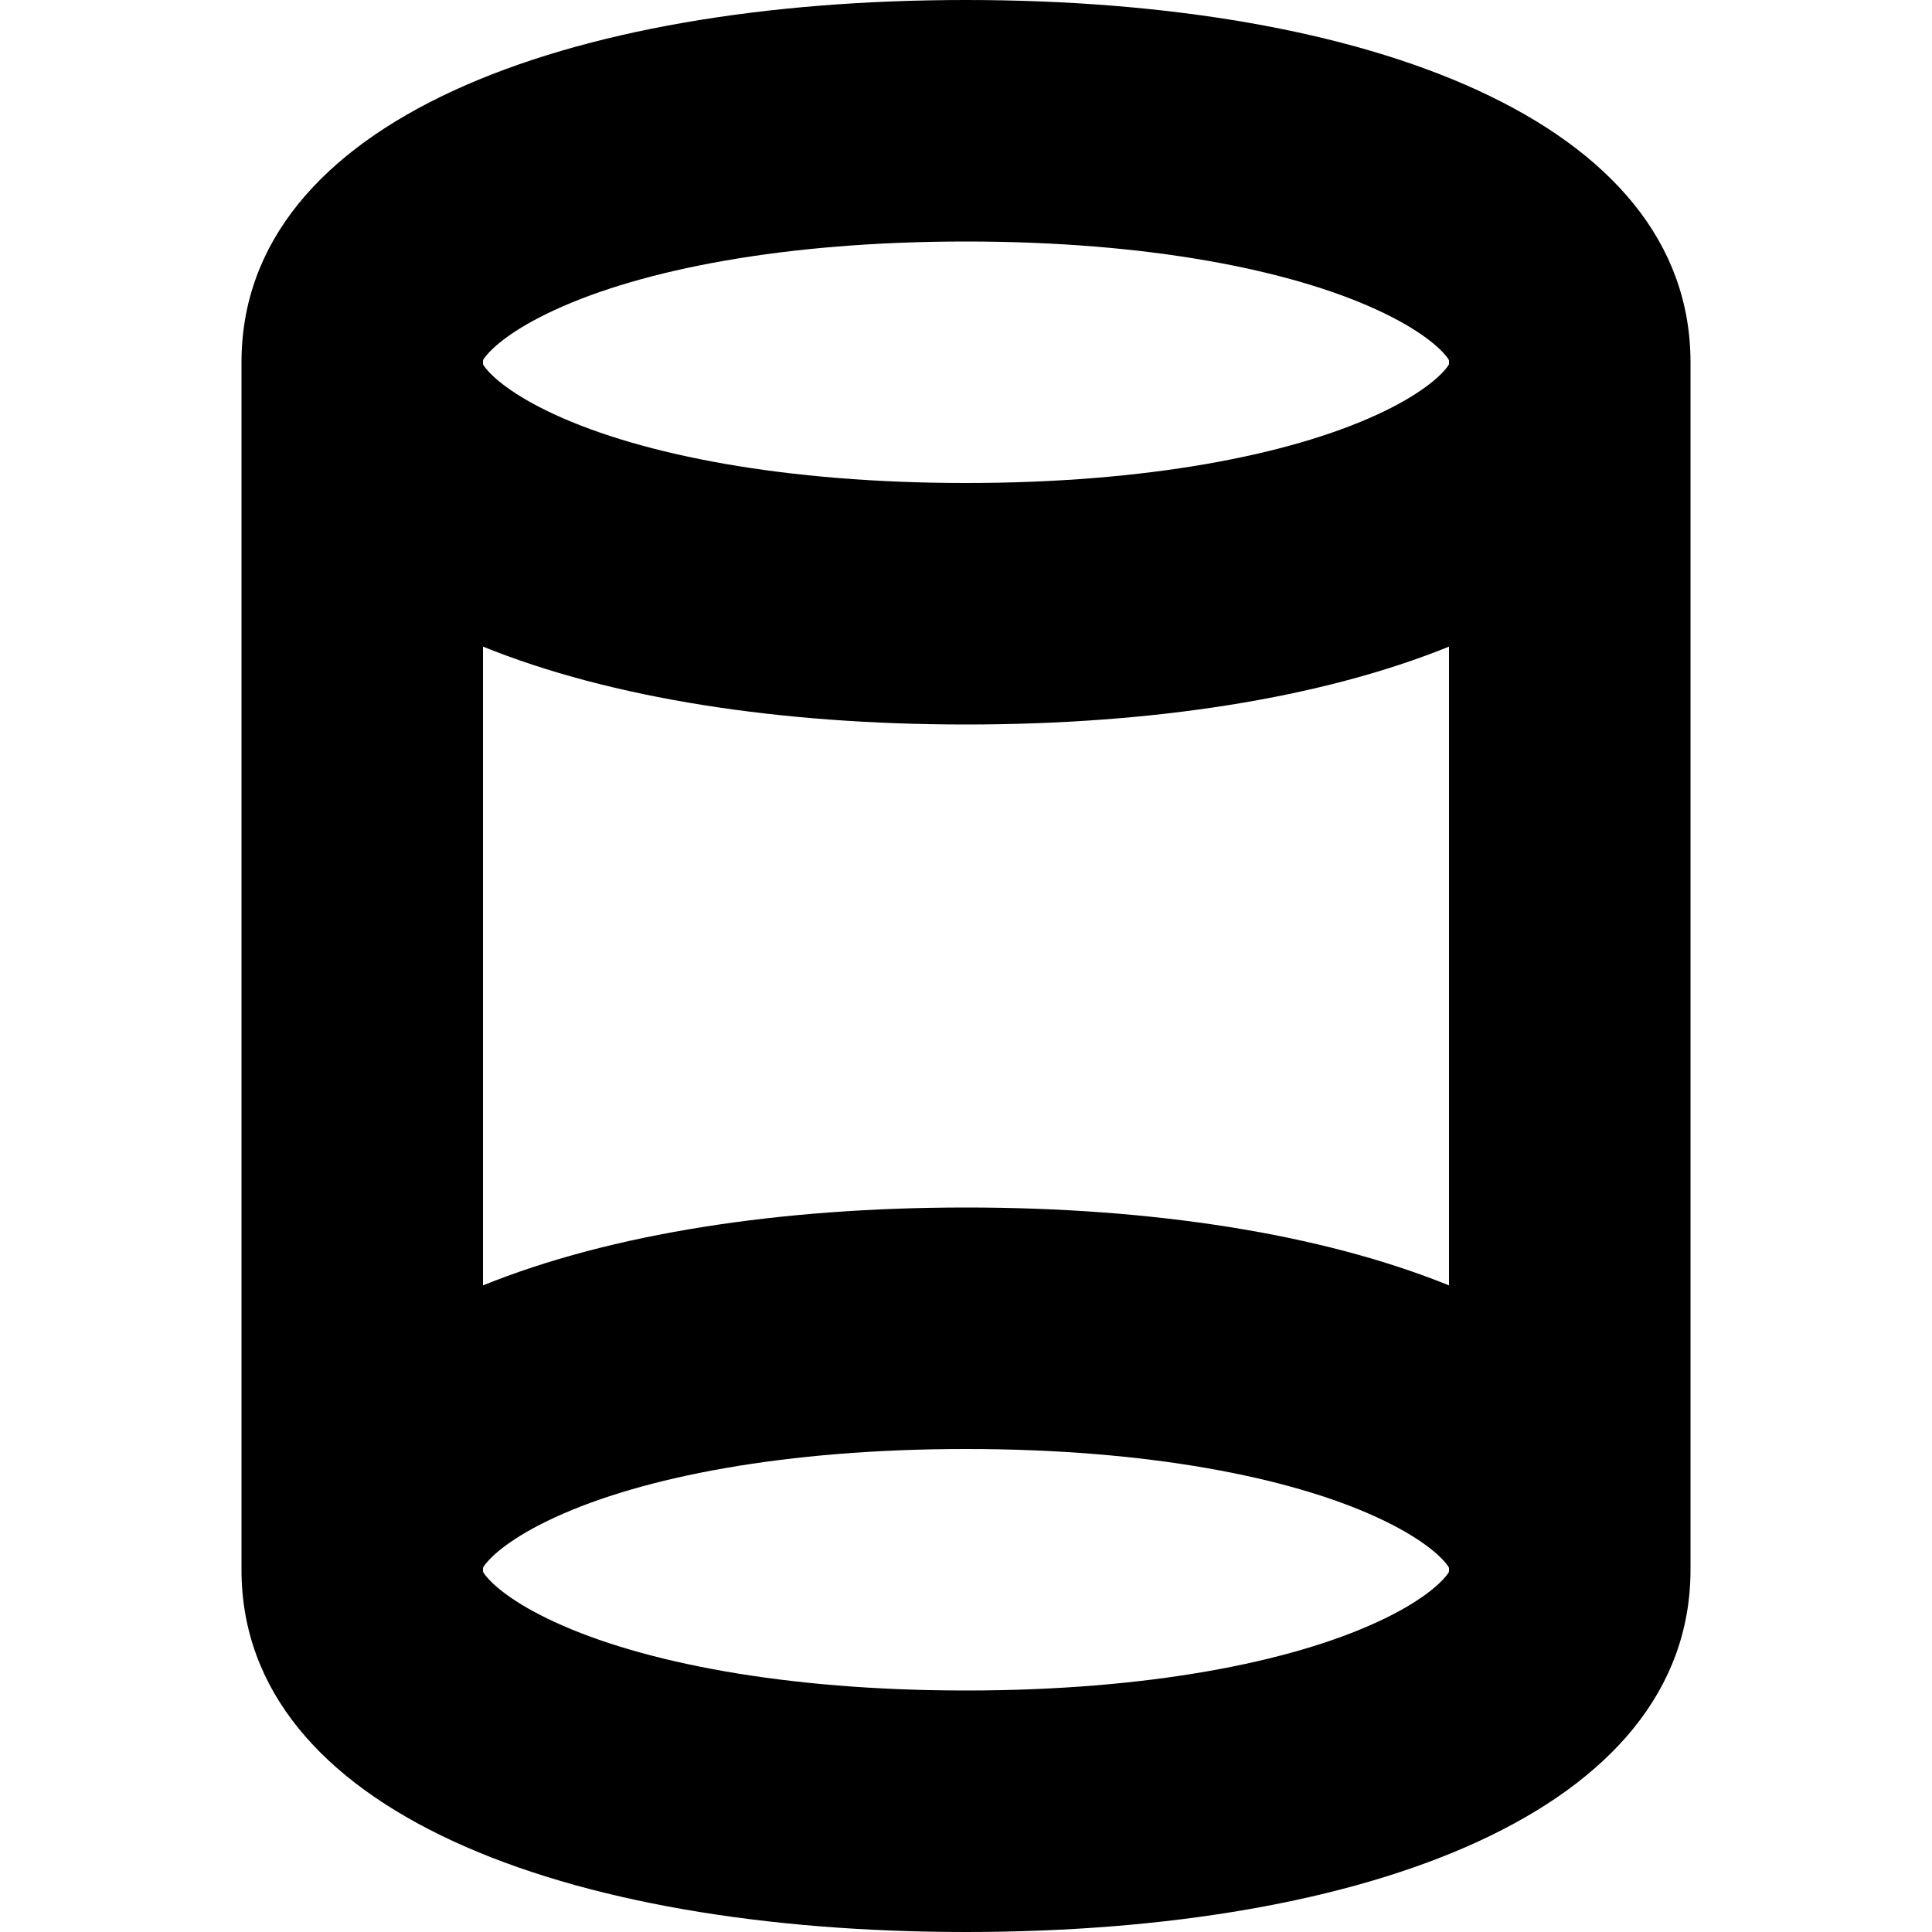<!-- ##color:mono ##group:geology -->
<svg viewBox="0 0 16 16" xmlns="http://www.w3.org/2000/svg">
  <path
    fill-rule="evenodd"
    clip-rule="evenodd"
    d="M14 13C14 15 11.314 16 8 16C4.686 16 2 15 2 13V3C2 1 4.686 0 8 0C11.314 0 14 1 14 3V13ZM12 3.015V3C12 2.998 12 2.994 12 2.994C12.001 2.985 12.002 2.98 11.974 2.946C11.918 2.877 11.76 2.73 11.406 2.567C10.68 2.232 9.498 2 8 2C6.502 2 5.32 2.232 4.594 2.567C4.24 2.73 4.082 2.877 4.026 2.946C3.998 2.98 3.999 2.985 4 2.994C4 2.994 4 2.998 4 3V3.015C4.002 3.022 4.008 3.032 4.026 3.054C4.082 3.123 4.24 3.27 4.594 3.433C5.32 3.768 6.502 4 8 4C9.498 4 10.68 3.768 11.406 3.433C11.76 3.27 11.918 3.123 11.974 3.054C11.992 3.032 11.998 3.022 12 3.015ZM12 5.355C10.938 5.785 9.537 6 8 6C6.463 6 5.062 5.785 4 5.355V10.645C5.062 10.215 6.463 10 8 10C9.537 10 10.938 10.215 12 10.645V5.355ZM12 12.985V13C12 13.002 12 13.006 12 13.006C12.001 13.015 12.002 13.02 11.974 13.054C11.918 13.123 11.76 13.27 11.406 13.433C10.68 13.768 9.498 14 8 14C6.502 14 5.32 13.768 4.594 13.433C4.24 13.27 4.082 13.123 4.026 13.054C3.998 13.02 3.999 13.015 4 13.006C4 13.006 4 13.002 4 13V12.985C4.002 12.978 4.008 12.968 4.026 12.946C4.082 12.877 4.24 12.73 4.594 12.567C5.32 12.232 6.502 12 8 12C9.498 12 10.68 12.232 11.406 12.567C11.76 12.73 11.918 12.877 11.974 12.946C11.992 12.968 11.998 12.978 12 12.985Z"
  />
</svg>

